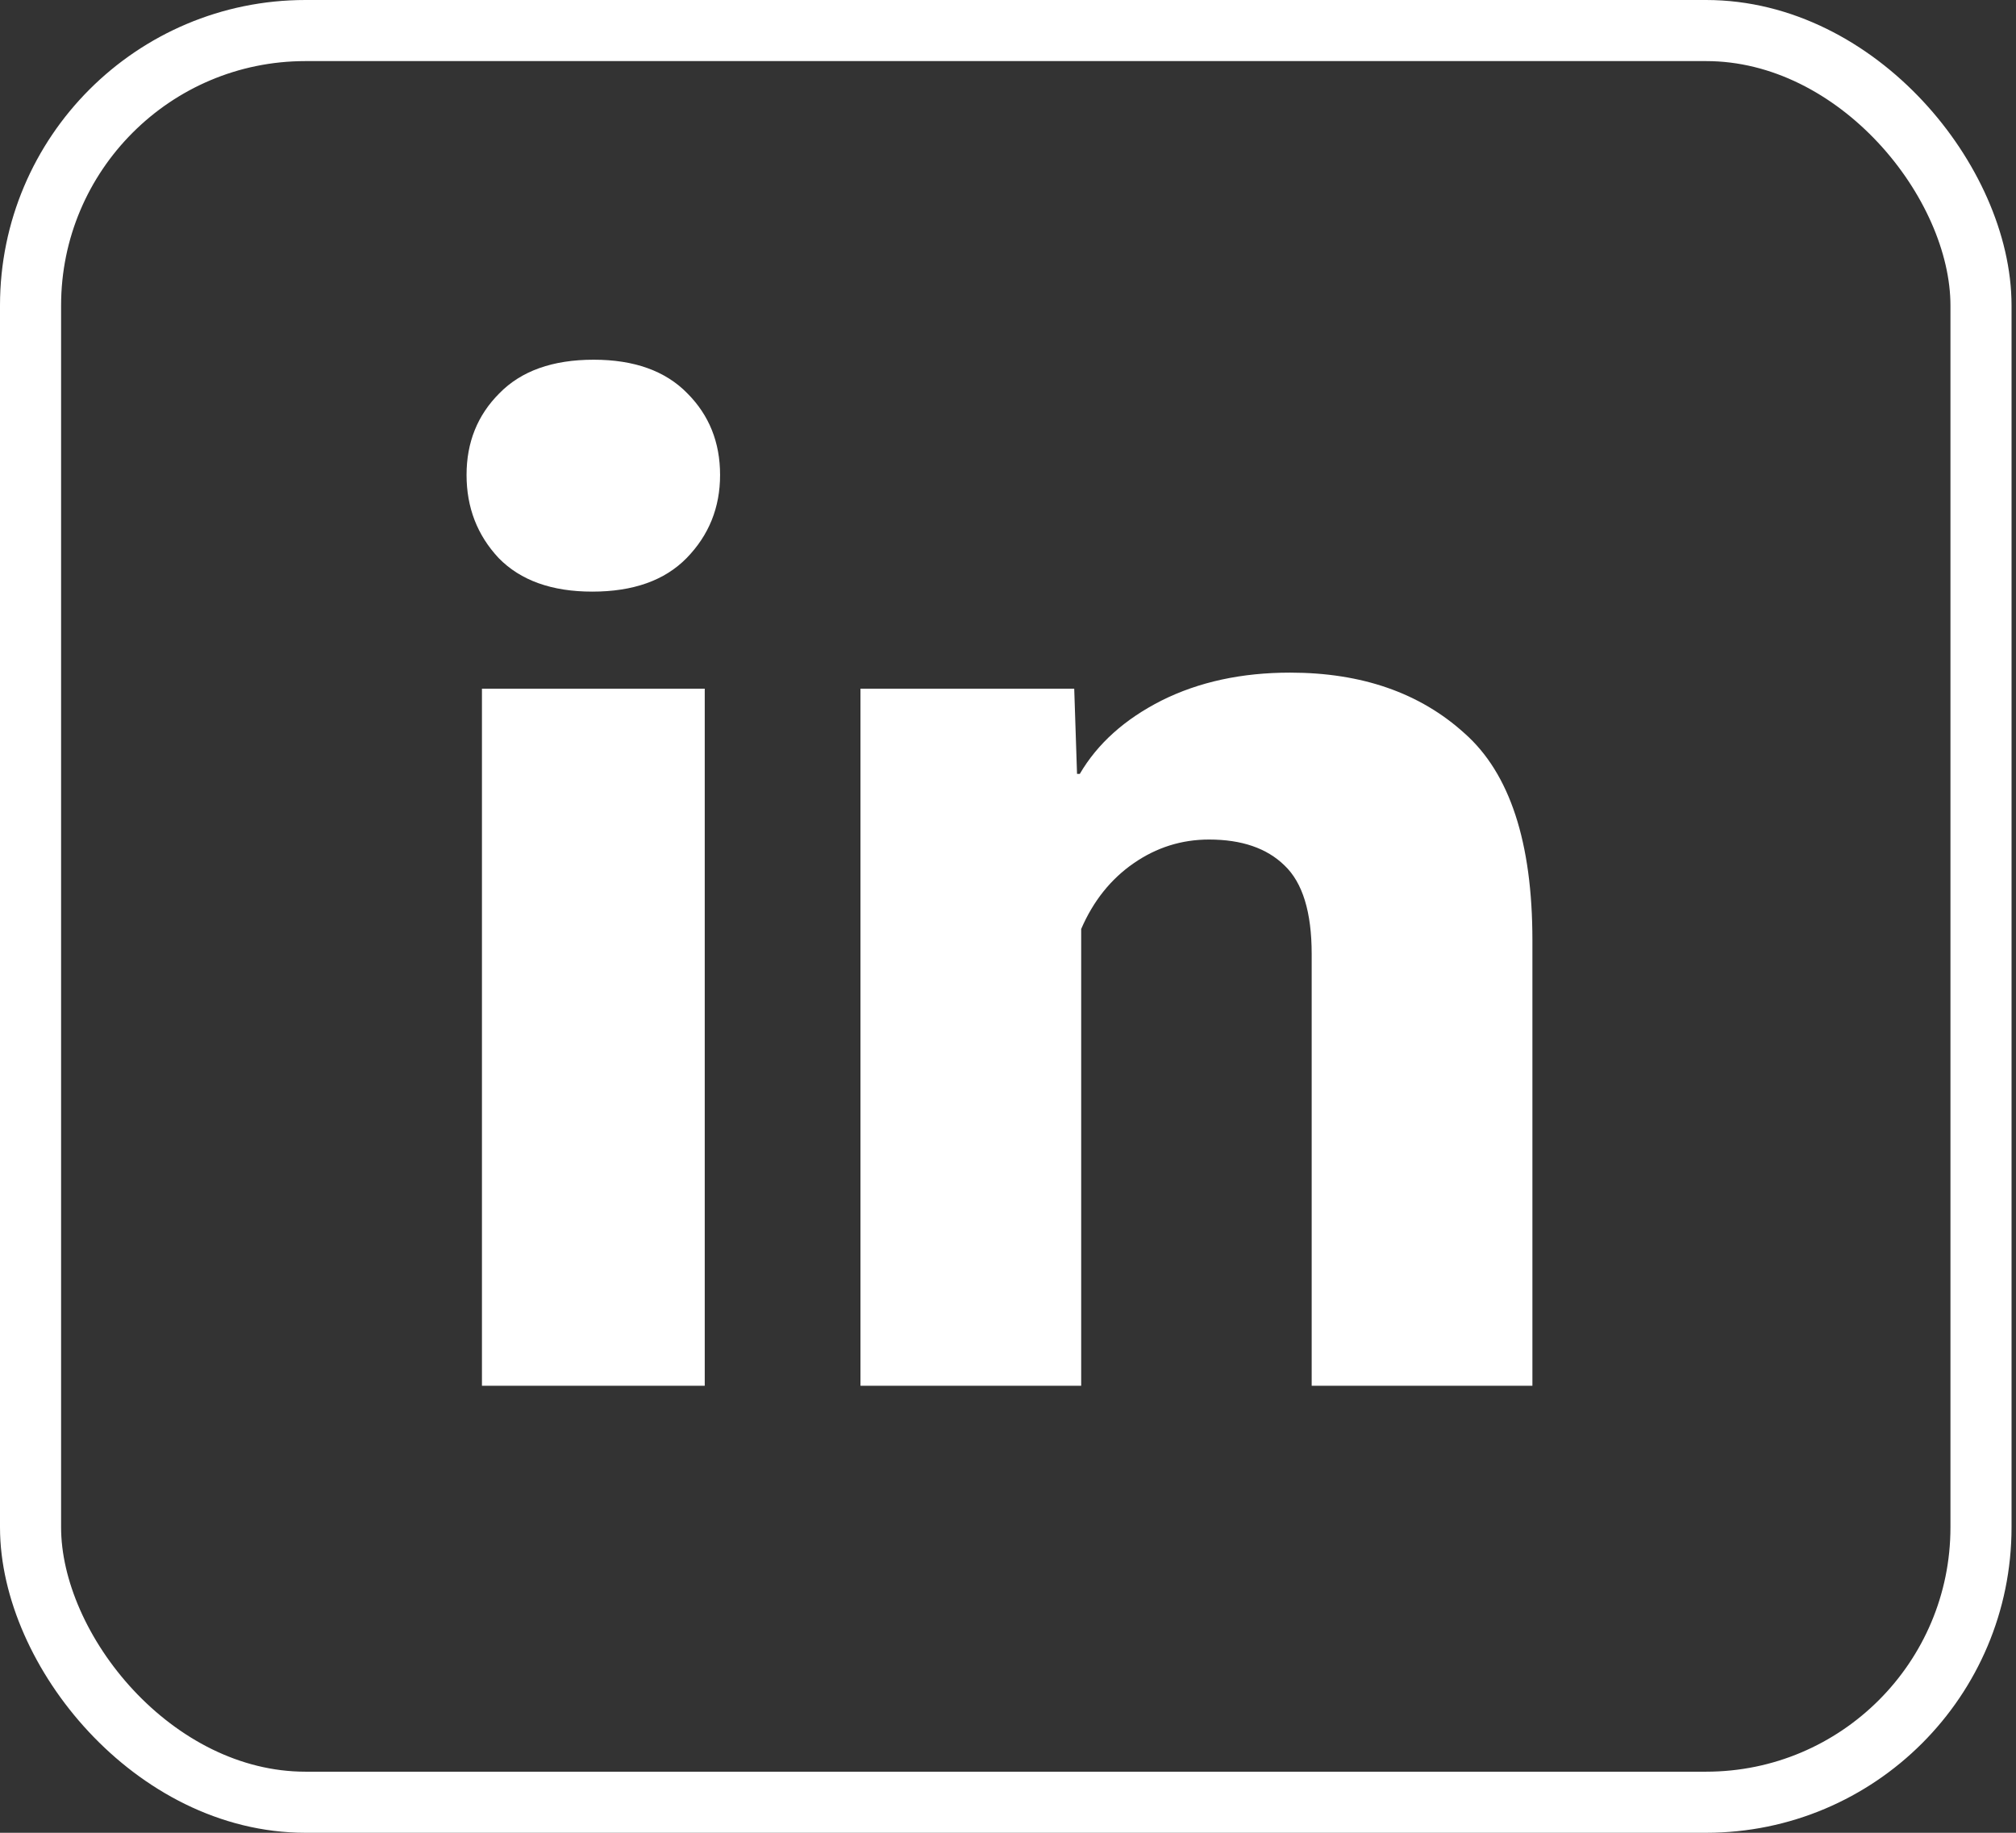 <svg width="33" height="30" viewBox="0 0 33 30" fill="none" xmlns="http://www.w3.org/2000/svg">
<rect x="0" y="0" width="33" height="30" fill="#333333" stroke="none"/>
<path d="M14.085 22.683V11.273H17.584L17.63 12.668H17.675C17.965 12.172 18.411 11.772 19.013 11.467C19.623 11.162 20.324 11.01 21.117 11.01C22.291 11.01 23.243 11.341 23.975 12.005C24.714 12.66 25.084 13.788 25.084 15.389V22.683H21.471V15.617C21.471 14.931 21.323 14.447 21.025 14.165C20.736 13.883 20.324 13.742 19.791 13.742C19.341 13.742 18.929 13.872 18.556 14.131C18.182 14.39 17.896 14.748 17.698 15.206V22.683H14.085Z" fill="white"/>
<path d="M7.889 22.683V11.273H11.536V22.683H7.889ZM7.637 7.774C7.637 7.241 7.816 6.795 8.175 6.437C8.533 6.071 9.047 5.888 9.718 5.888C10.381 5.888 10.892 6.071 11.25 6.437C11.608 6.795 11.787 7.241 11.787 7.774C11.787 8.308 11.604 8.761 11.239 9.135C10.88 9.501 10.366 9.684 9.695 9.684C9.032 9.684 8.521 9.501 8.163 9.135C7.813 8.761 7.637 8.308 7.637 7.774Z" fill="white"/>
<rect x="0.5" y="0.5" width="31.927" height="29" rx="4.5" stroke="white"/>
</svg>
